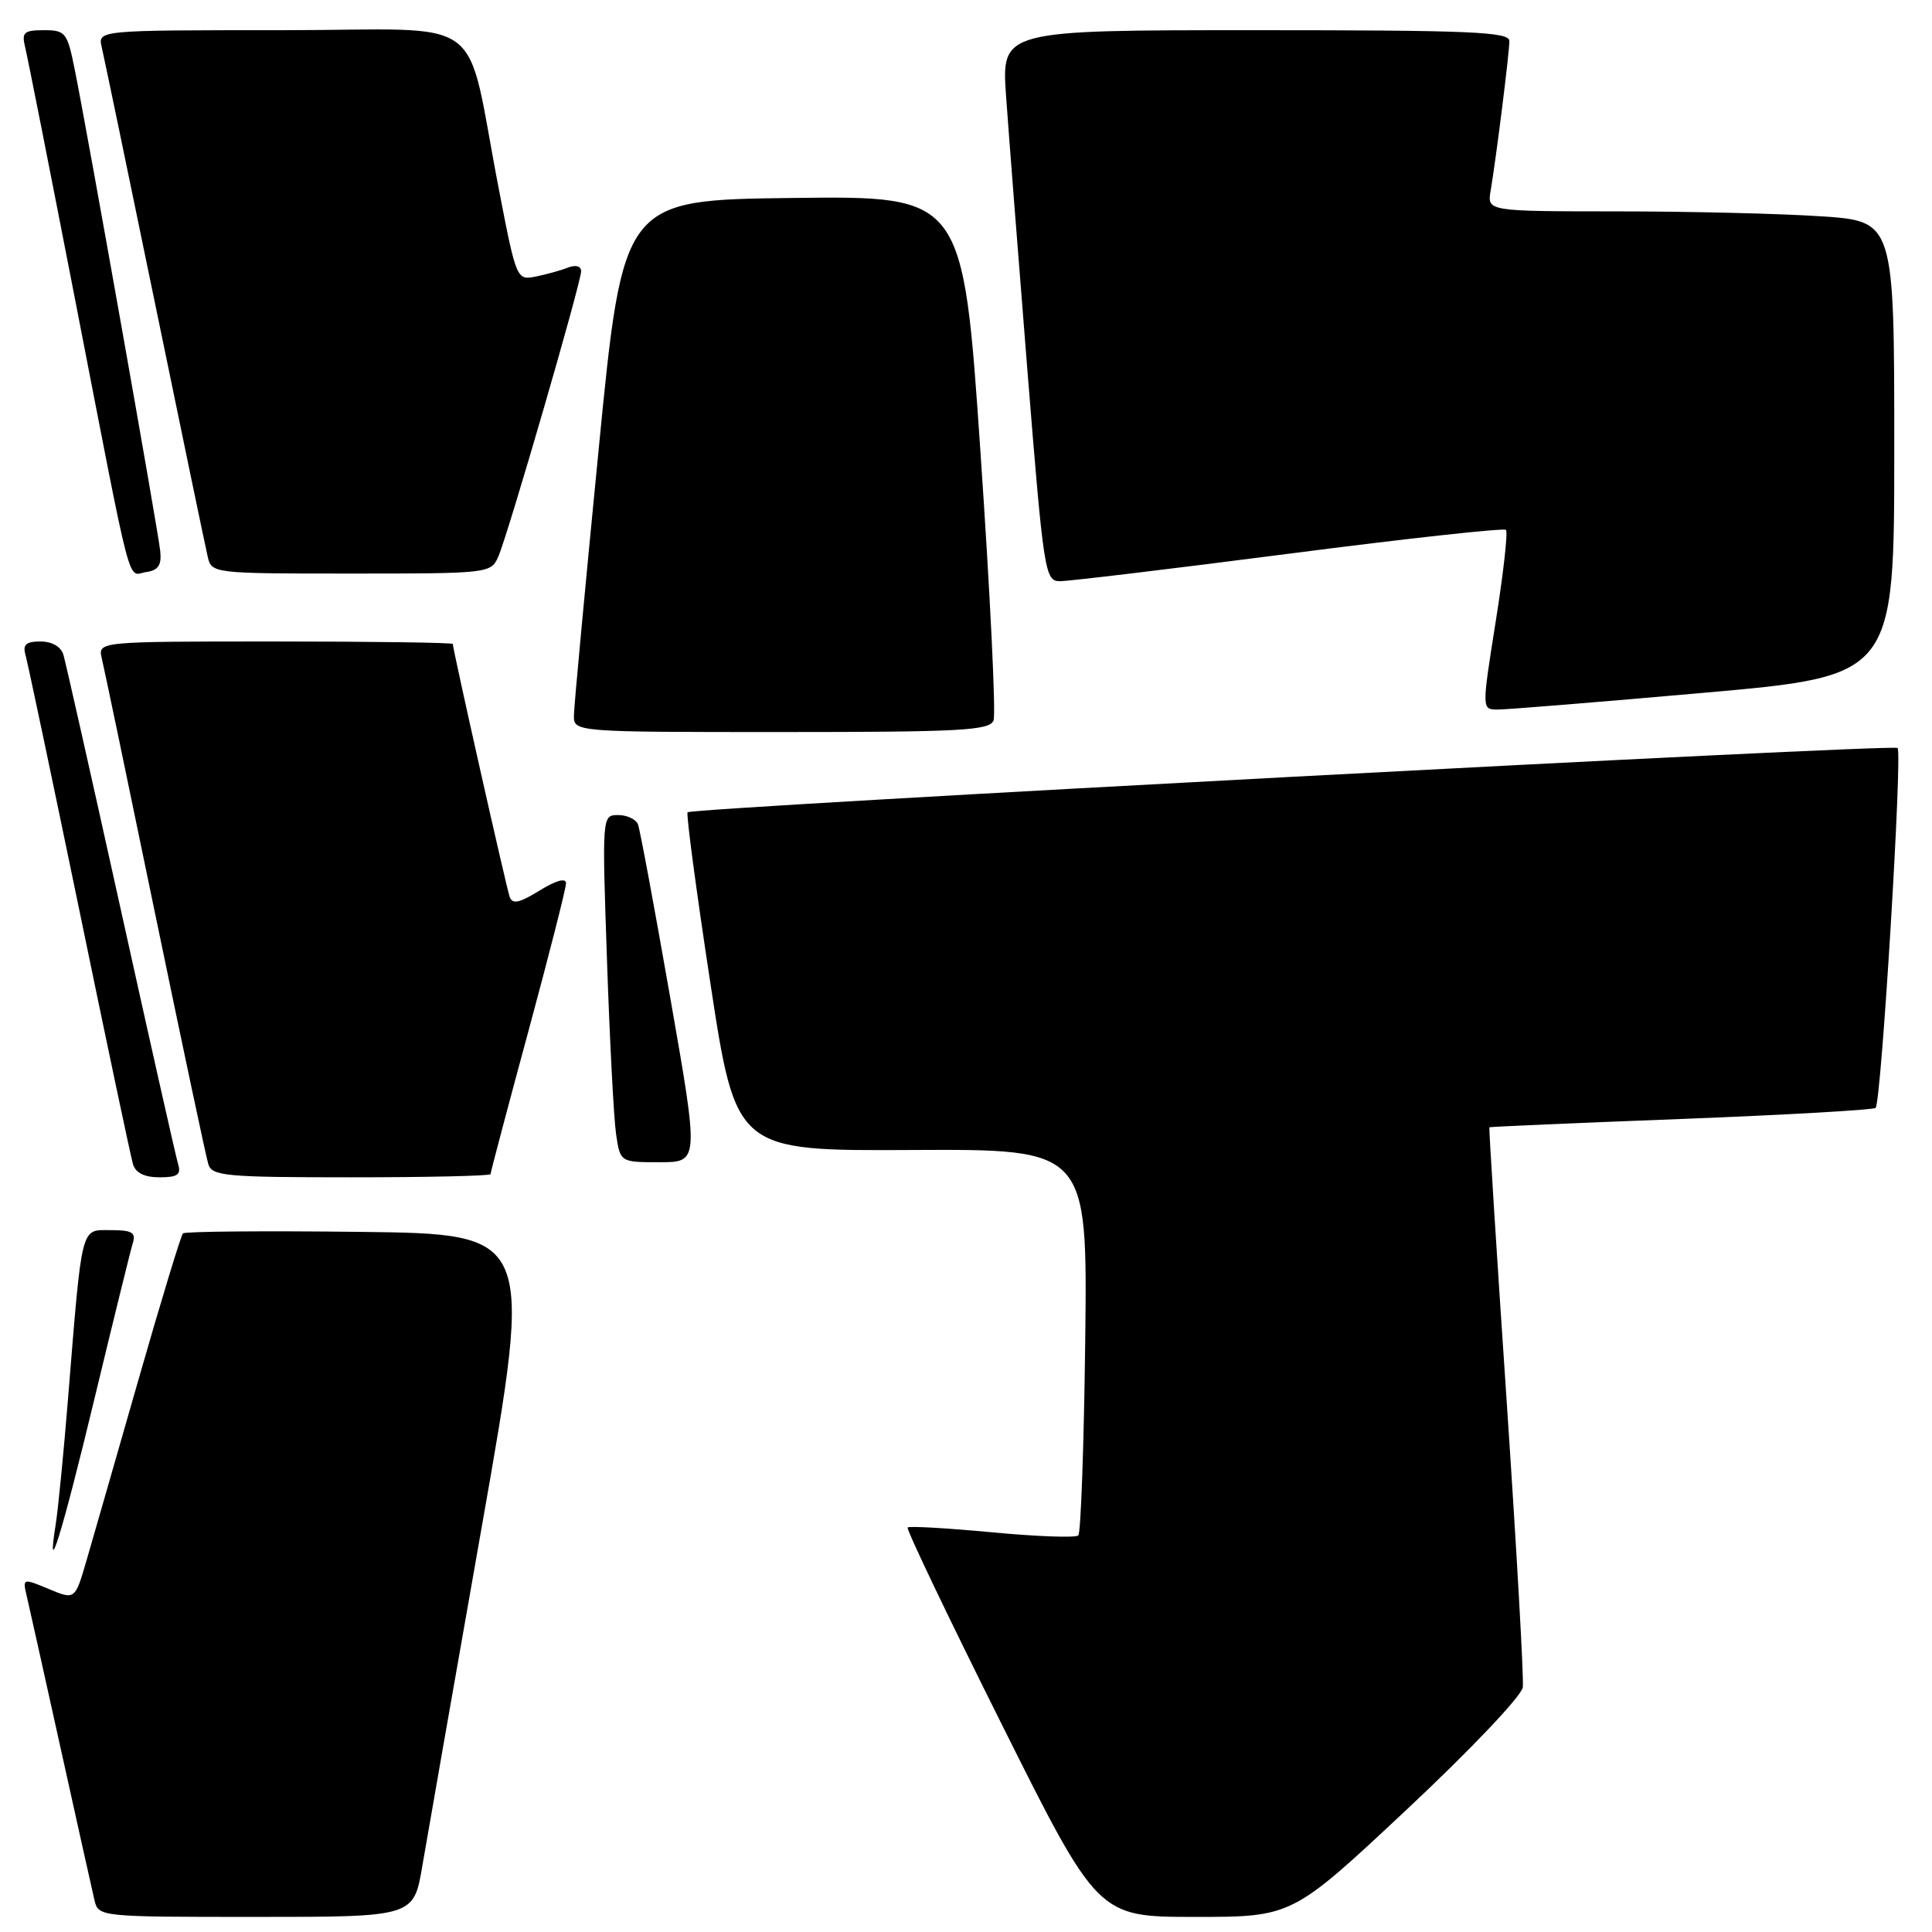 <?xml version="1.0" encoding="UTF-8" standalone="no"?>
<!DOCTYPE svg PUBLIC "-//W3C//DTD SVG 1.1//EN" "http://www.w3.org/Graphics/SVG/1.1/DTD/svg11.dtd" >
<svg xmlns="http://www.w3.org/2000/svg" xmlns:xlink="http://www.w3.org/1999/xlink" version="1.1" viewBox="0 0 256 256">
 <g >
 <path fill="currentColor"
d=" M 55.96 247.25 C 56.59 243.54 60.16 223.18 63.89 202.00 C 70.67 163.50 70.67 163.50 47.69 163.23 C 35.05 163.08 24.49 163.17 24.24 163.43 C 23.98 163.69 21.34 172.36 18.38 182.70 C 15.42 193.04 12.31 203.86 11.47 206.75 C 9.94 212.00 9.94 212.00 6.46 210.55 C 3.07 209.13 3.00 209.15 3.50 211.30 C 3.79 212.51 5.81 221.60 8.00 231.50 C 10.19 241.40 12.22 250.51 12.51 251.75 C 13.04 253.99 13.09 254.00 33.93 254.00 C 54.82 254.00 54.82 254.00 55.96 247.25 Z  M 186.35 239.82 C 194.86 231.85 201.62 224.73 201.78 223.57 C 201.93 222.43 200.96 205.30 199.63 185.50 C 198.29 165.70 197.27 149.44 197.35 149.37 C 197.43 149.30 208.87 148.80 222.77 148.27 C 236.67 147.73 248.26 147.07 248.53 146.80 C 249.28 146.06 252.10 99.77 251.44 99.11 C 250.89 98.55 91.88 107.00 91.11 107.63 C 90.90 107.80 92.25 117.97 94.12 130.22 C 97.52 152.50 97.52 152.50 120.81 152.38 C 144.09 152.26 144.09 152.26 143.80 177.55 C 143.63 191.46 143.22 203.11 142.88 203.45 C 142.54 203.79 137.40 203.60 131.46 203.04 C 125.51 202.48 120.48 202.19 120.27 202.40 C 120.06 202.60 125.65 214.30 132.69 228.39 C 145.48 254.00 145.48 254.00 158.35 254.00 C 171.21 254.00 171.21 254.00 186.35 239.82 Z  M 12.49 185.45 C 15.00 175.03 17.29 165.71 17.59 164.75 C 18.04 163.31 17.51 163.00 14.66 163.00 C 10.65 163.00 10.91 161.96 9.00 185.50 C 8.42 192.65 7.69 200.07 7.38 202.00 C 6.08 210.12 8.23 203.15 12.49 185.45 Z  M 23.60 154.25 C 23.31 153.29 19.89 138.10 16.00 120.50 C 12.11 102.90 8.69 87.71 8.40 86.75 C 8.08 85.69 6.88 85.00 5.37 85.00 C 3.46 85.00 2.99 85.41 3.37 86.75 C 3.65 87.71 6.85 102.90 10.49 120.50 C 14.12 138.10 17.33 153.29 17.62 154.25 C 17.96 155.41 19.14 156.00 21.13 156.00 C 23.53 156.00 24.03 155.65 23.60 154.25 Z  M 65.00 155.58 C 65.00 155.34 67.25 146.85 70.00 136.70 C 72.75 126.54 75.00 117.70 75.00 117.04 C 75.00 116.29 73.69 116.65 71.50 118.00 C 68.81 119.66 67.89 119.86 67.53 118.83 C 67.09 117.58 60.00 86.05 60.00 85.33 C 60.00 85.15 49.42 85.00 36.48 85.00 C 12.96 85.00 12.96 85.00 13.49 87.25 C 13.79 88.49 16.96 103.67 20.54 121.00 C 24.13 138.32 27.30 153.29 27.60 154.25 C 28.08 155.83 29.88 156.00 46.57 156.00 C 56.71 156.00 65.00 155.81 65.00 155.58 Z  M 88.82 132.25 C 86.73 120.29 84.80 109.94 84.54 109.25 C 84.28 108.56 83.10 108.00 81.92 108.00 C 79.77 108.00 79.77 108.02 80.43 127.25 C 80.79 137.84 81.33 148.19 81.63 150.25 C 82.18 154.00 82.18 154.00 87.40 154.00 C 92.63 154.00 92.63 154.00 88.82 132.25 Z  M 131.65 95.46 C 131.98 94.62 131.20 78.64 129.92 59.95 C 127.60 25.96 127.60 25.96 105.08 26.23 C 82.56 26.50 82.56 26.50 79.33 59.50 C 77.55 77.65 76.07 93.51 76.05 94.75 C 76.00 97.00 76.00 97.00 103.53 97.00 C 127.37 97.00 131.14 96.79 131.65 95.46 Z  M 225.75 91.80 C 251.00 89.57 251.00 89.57 251.00 59.44 C 251.00 29.30 251.00 29.30 241.25 28.66 C 235.89 28.30 223.75 28.01 214.28 28.01 C 197.05 28.00 197.05 28.00 197.52 25.25 C 198.26 20.87 200.00 6.99 200.00 5.43 C 200.00 4.22 194.84 4.00 166.35 4.00 C 132.70 4.00 132.70 4.00 133.31 12.75 C 133.65 17.56 134.93 33.99 136.15 49.25 C 138.29 75.88 138.46 77.00 140.44 77.01 C 141.57 77.02 155.22 75.38 170.78 73.37 C 186.33 71.36 199.27 69.94 199.55 70.21 C 199.82 70.49 199.21 75.95 198.19 82.35 C 196.34 94.00 196.34 94.00 198.42 94.02 C 199.56 94.03 211.86 93.03 225.75 91.80 Z  M 21.23 73.00 C 20.93 70.20 11.56 17.41 9.91 9.25 C 8.92 4.30 8.68 4.00 5.82 4.00 C 3.17 4.00 2.85 4.29 3.33 6.25 C 3.64 7.49 6.64 22.67 10.01 40.00 C 17.71 79.60 16.81 76.17 19.37 75.80 C 20.98 75.57 21.43 74.89 21.23 73.00 Z  M 66.03 73.75 C 67.32 70.79 77.00 37.44 77.00 35.95 C 77.00 35.25 76.30 35.06 75.25 35.46 C 74.29 35.84 72.36 36.37 70.97 36.65 C 68.48 37.15 68.41 37.01 66.15 25.33 C 61.46 1.19 65.25 4.00 37.40 4.00 C 12.96 4.00 12.96 4.00 13.48 6.25 C 13.77 7.49 16.93 22.67 20.50 40.00 C 24.07 57.33 27.23 72.51 27.52 73.75 C 28.03 75.98 28.17 76.00 46.54 76.00 C 64.77 76.00 65.06 75.97 66.03 73.75 Z "/>
</g>
</svg>